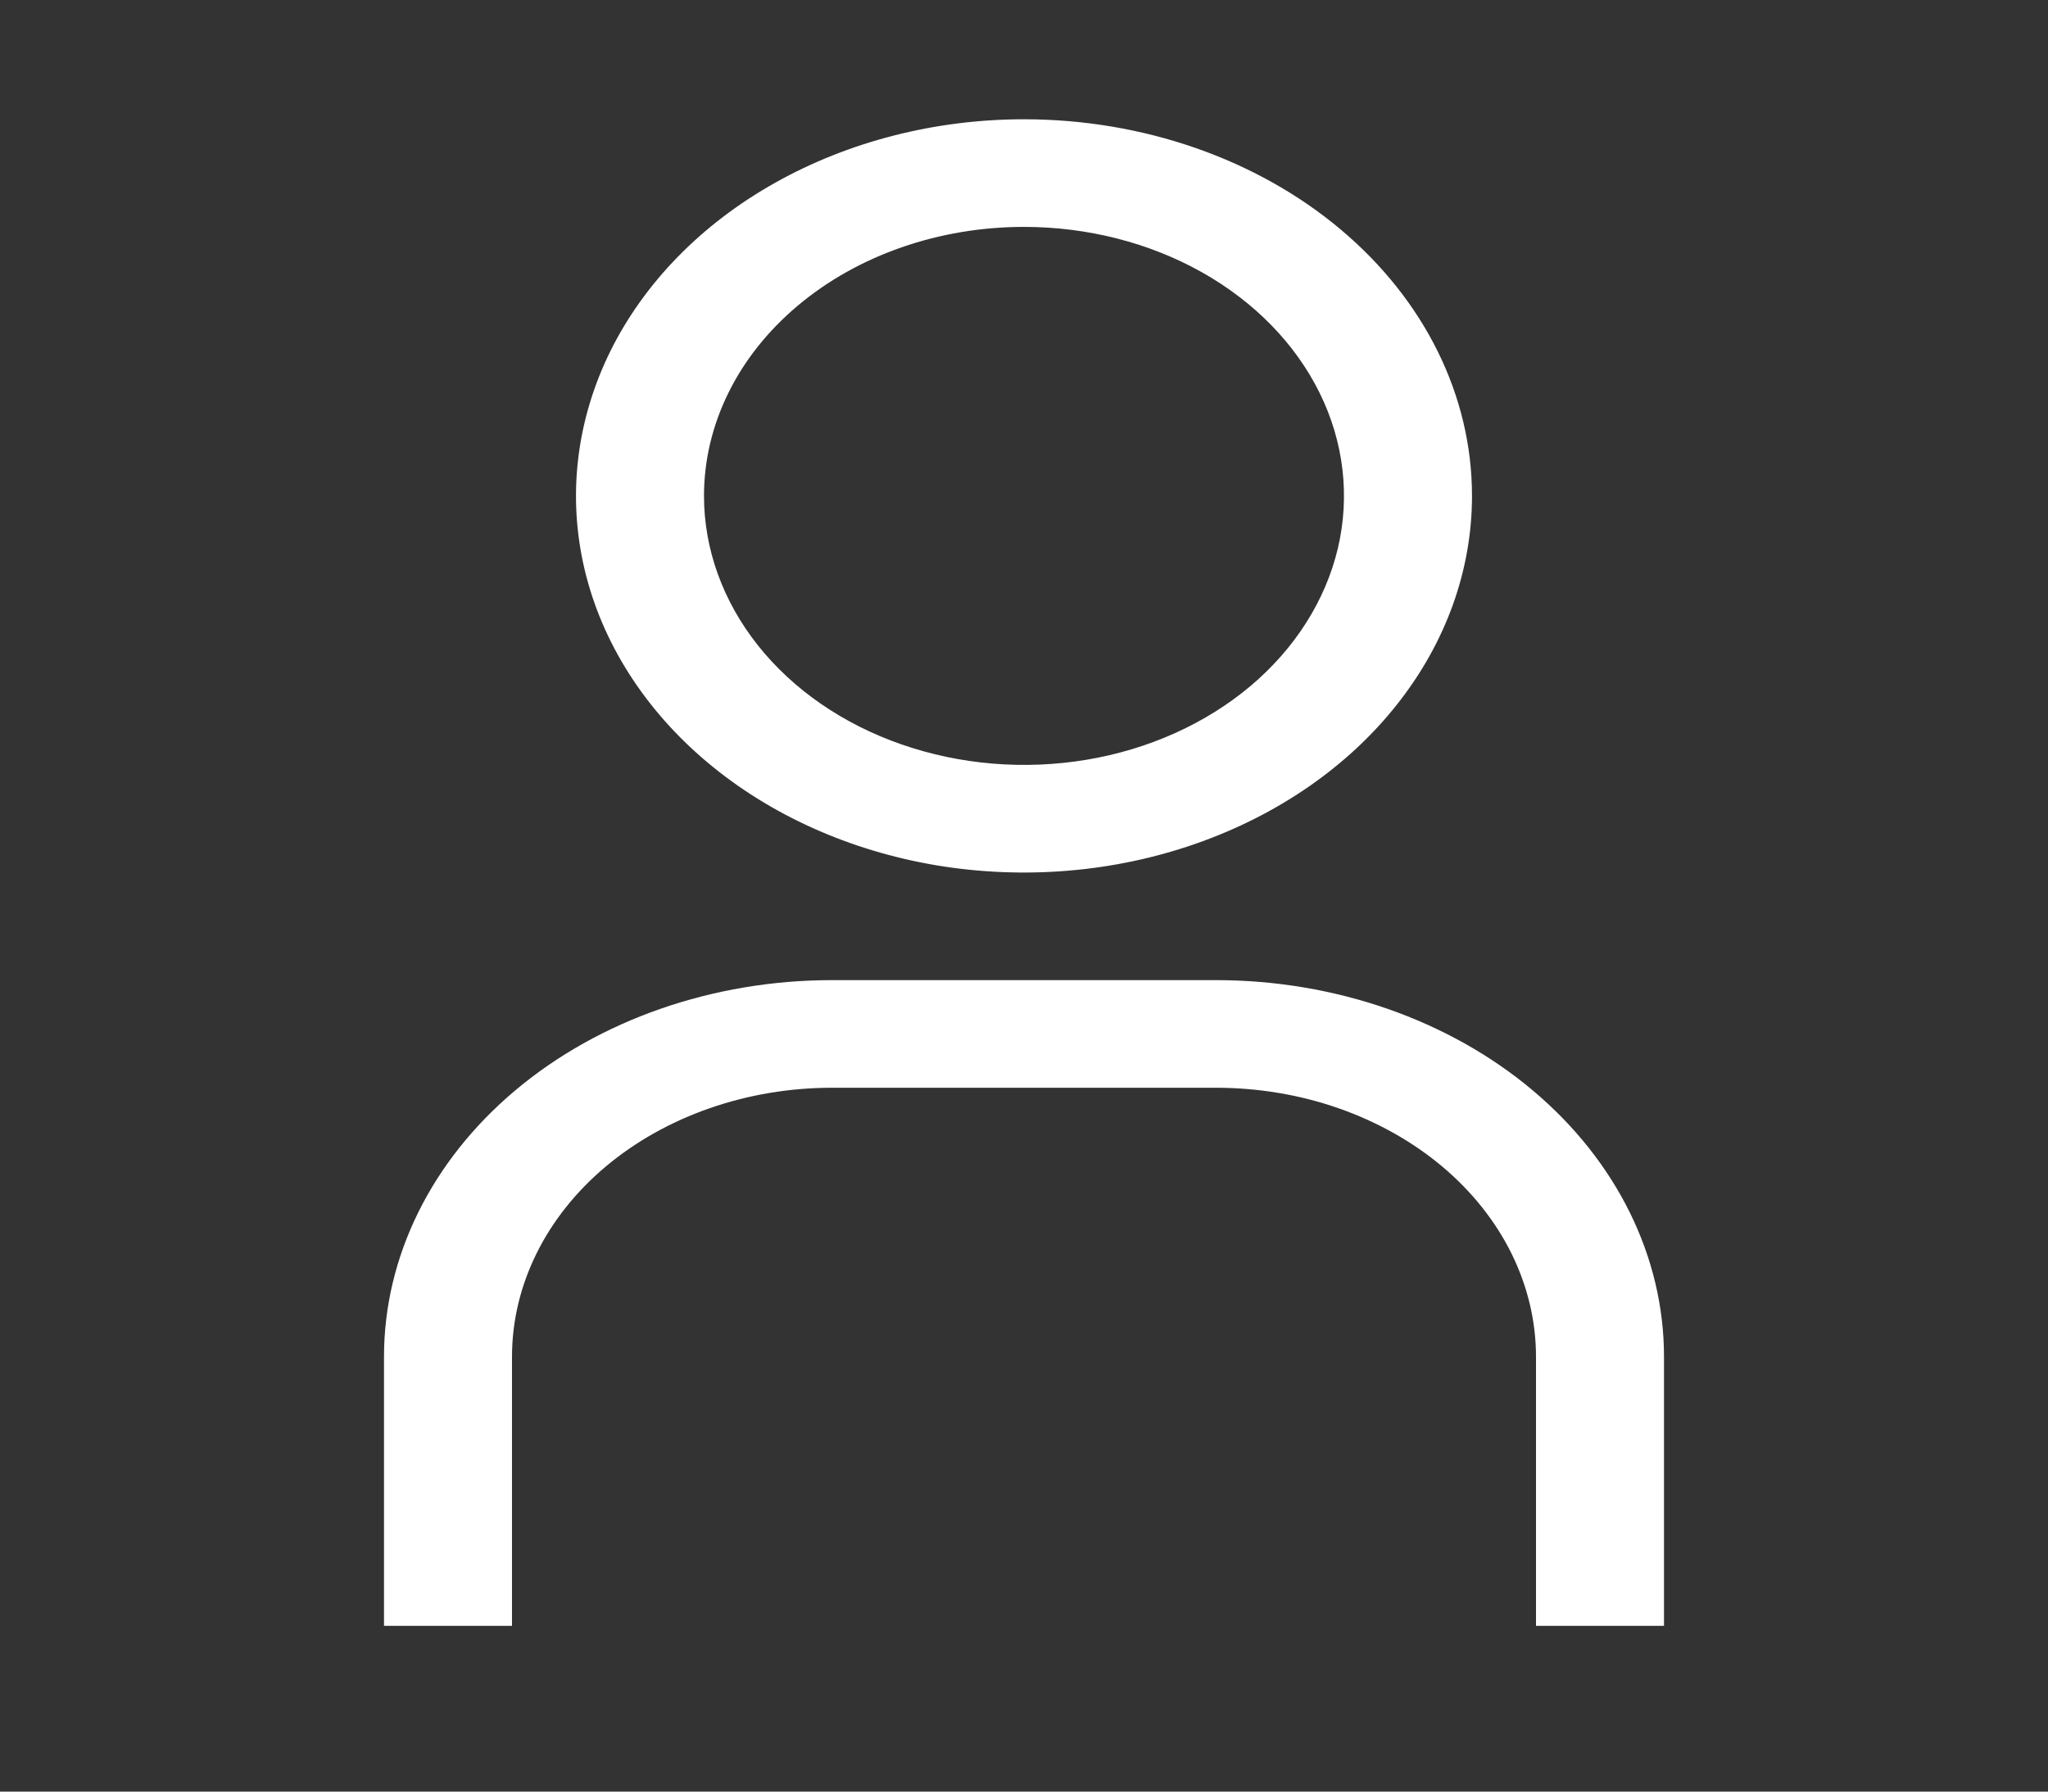 <svg width="16" height="14" viewBox="0 0 16 14" fill="none" xmlns="http://www.w3.org/2000/svg">
<rect x="0" y="0" width="16" height="14" fill="#333333" stroke="none"/>
<g clip-path="url(#clip0_429_8456)">
<path d="M8 1.773C8.494 1.773 8.978 1.896 9.389 2.127C9.8 2.358 10.12 2.686 10.31 3.071C10.499 3.455 10.548 3.877 10.452 4.285C10.355 4.693 10.117 5.068 9.768 5.362C9.418 5.656 8.973 5.856 8.488 5.937C8.003 6.018 7.5 5.976 7.043 5.817C6.586 5.658 6.196 5.389 5.921 5.043C5.647 4.697 5.5 4.291 5.5 3.875C5.5 3.318 5.763 2.783 6.232 2.389C6.701 1.994 7.337 1.773 8 1.773ZM8 0.932C7.308 0.932 6.631 1.105 6.056 1.428C5.48 1.751 5.031 2.211 4.766 2.749C4.502 3.287 4.432 3.878 4.567 4.449C4.702 5.02 5.036 5.545 5.525 5.956C6.015 6.368 6.638 6.648 7.317 6.762C7.996 6.875 8.7 6.817 9.339 6.594C9.979 6.371 10.526 5.994 10.91 5.51C11.295 5.026 11.5 4.457 11.5 3.875C11.5 3.094 11.131 2.346 10.475 1.794C9.819 1.242 8.928 0.932 8 0.932Z" fill="white"/>
<path d="M13 12.705H12V10.602C12 10.326 11.935 10.053 11.81 9.798C11.684 9.543 11.5 9.311 11.268 9.116C11.036 8.921 10.76 8.766 10.457 8.66C10.153 8.554 9.828 8.5 9.5 8.5H6.5C5.837 8.5 5.201 8.722 4.732 9.116C4.263 9.51 4 10.045 4 10.602V12.705H3V10.602C3 9.822 3.369 9.073 4.025 8.521C4.681 7.969 5.572 7.659 6.5 7.659H9.5C10.428 7.659 11.319 7.969 11.975 8.521C12.631 9.073 13 9.822 13 10.602V12.705Z" fill="white"/>
</g>
<defs>
<clipPath id="clip0_429_8456">
<rect width="16" height="13.454" fill="white" transform="translate(0 0.091)"/>
</clipPath>
</defs>
</svg>
